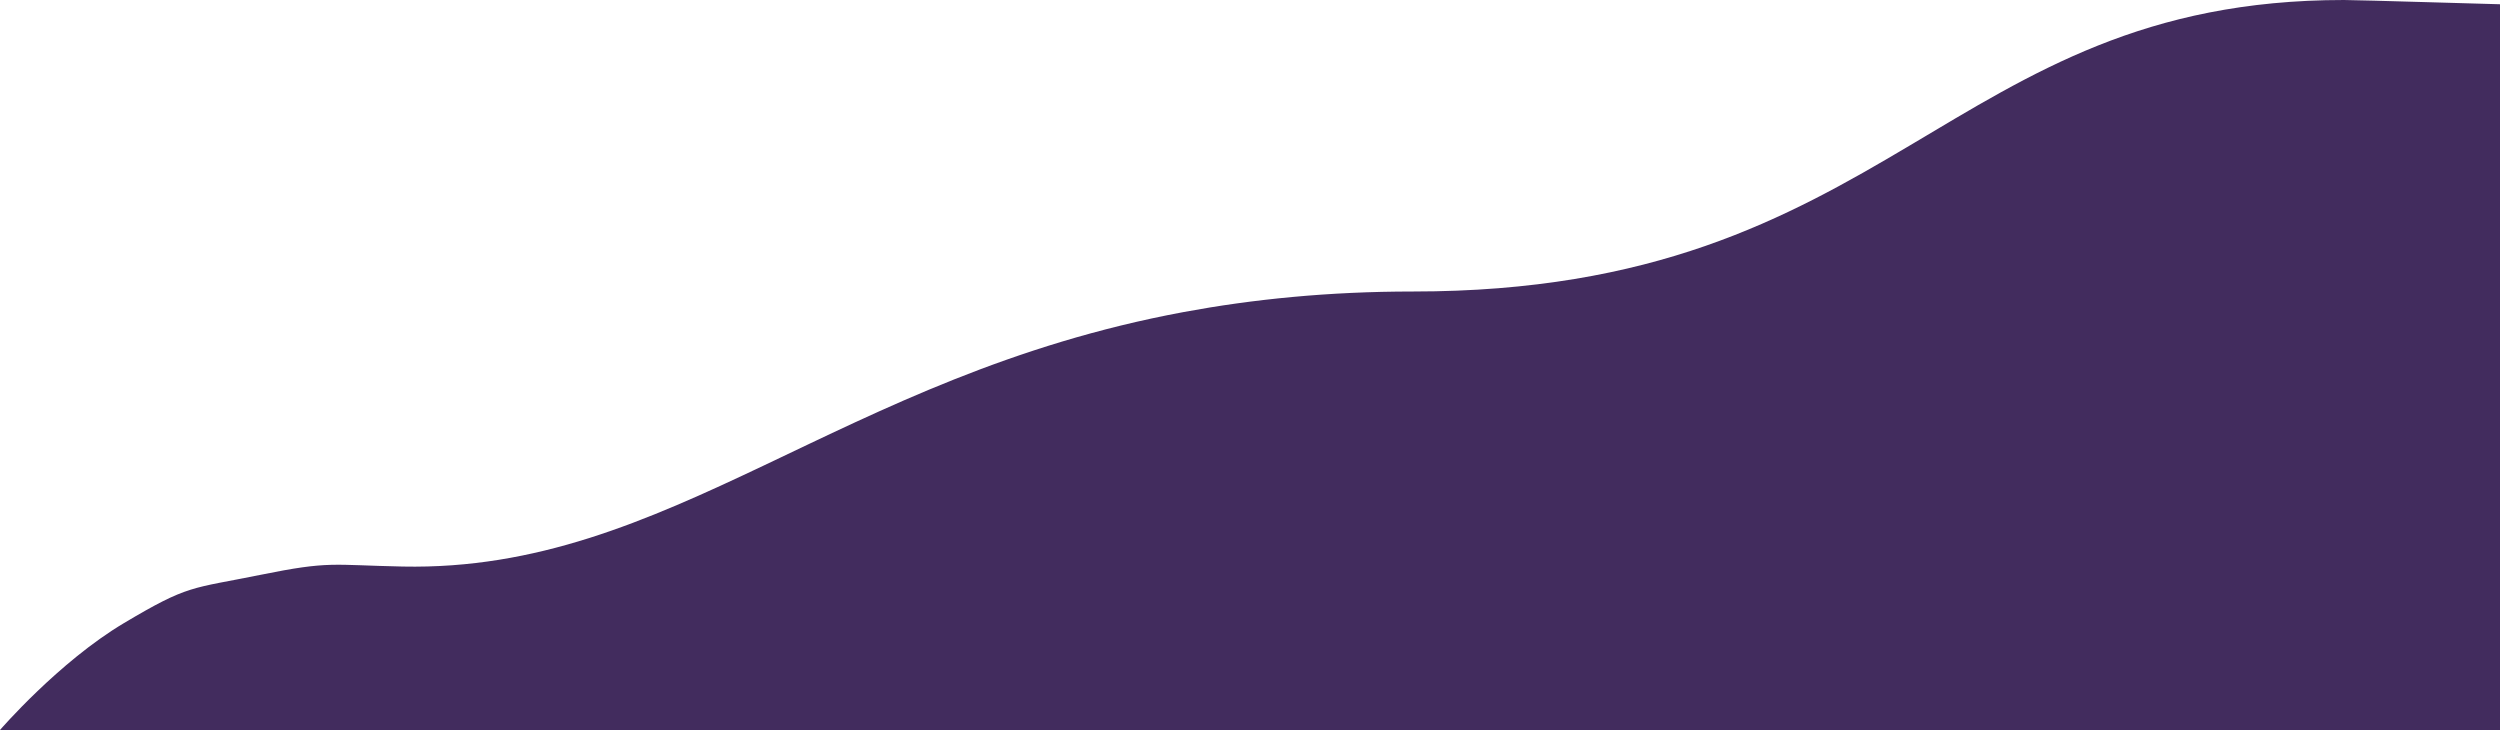 <svg xmlns="http://www.w3.org/2000/svg" width="1921.057" height="560.937" viewBox="0 0 1921.057 560.937"><defs><style>.a{fill:#422c5e;fill-rule:evenodd;}</style></defs><path class="a" d="M1920,306c-.15.079-109.475-3.272-119.873-3.272-306.413,0-345.763,224-715.429,224-64.914,0-123.112,5.926-176.173,15.776C643.447,591.715,513.953,742.241,308.431,738.076c-54.934-1.113-55.7-4.509-109.282,6.366s-54.987,7.329-105.038,37.135S-1.057,863.665-1.057,863.665H1920V306Z" transform="translate(1.057 -302.728)"/></svg>